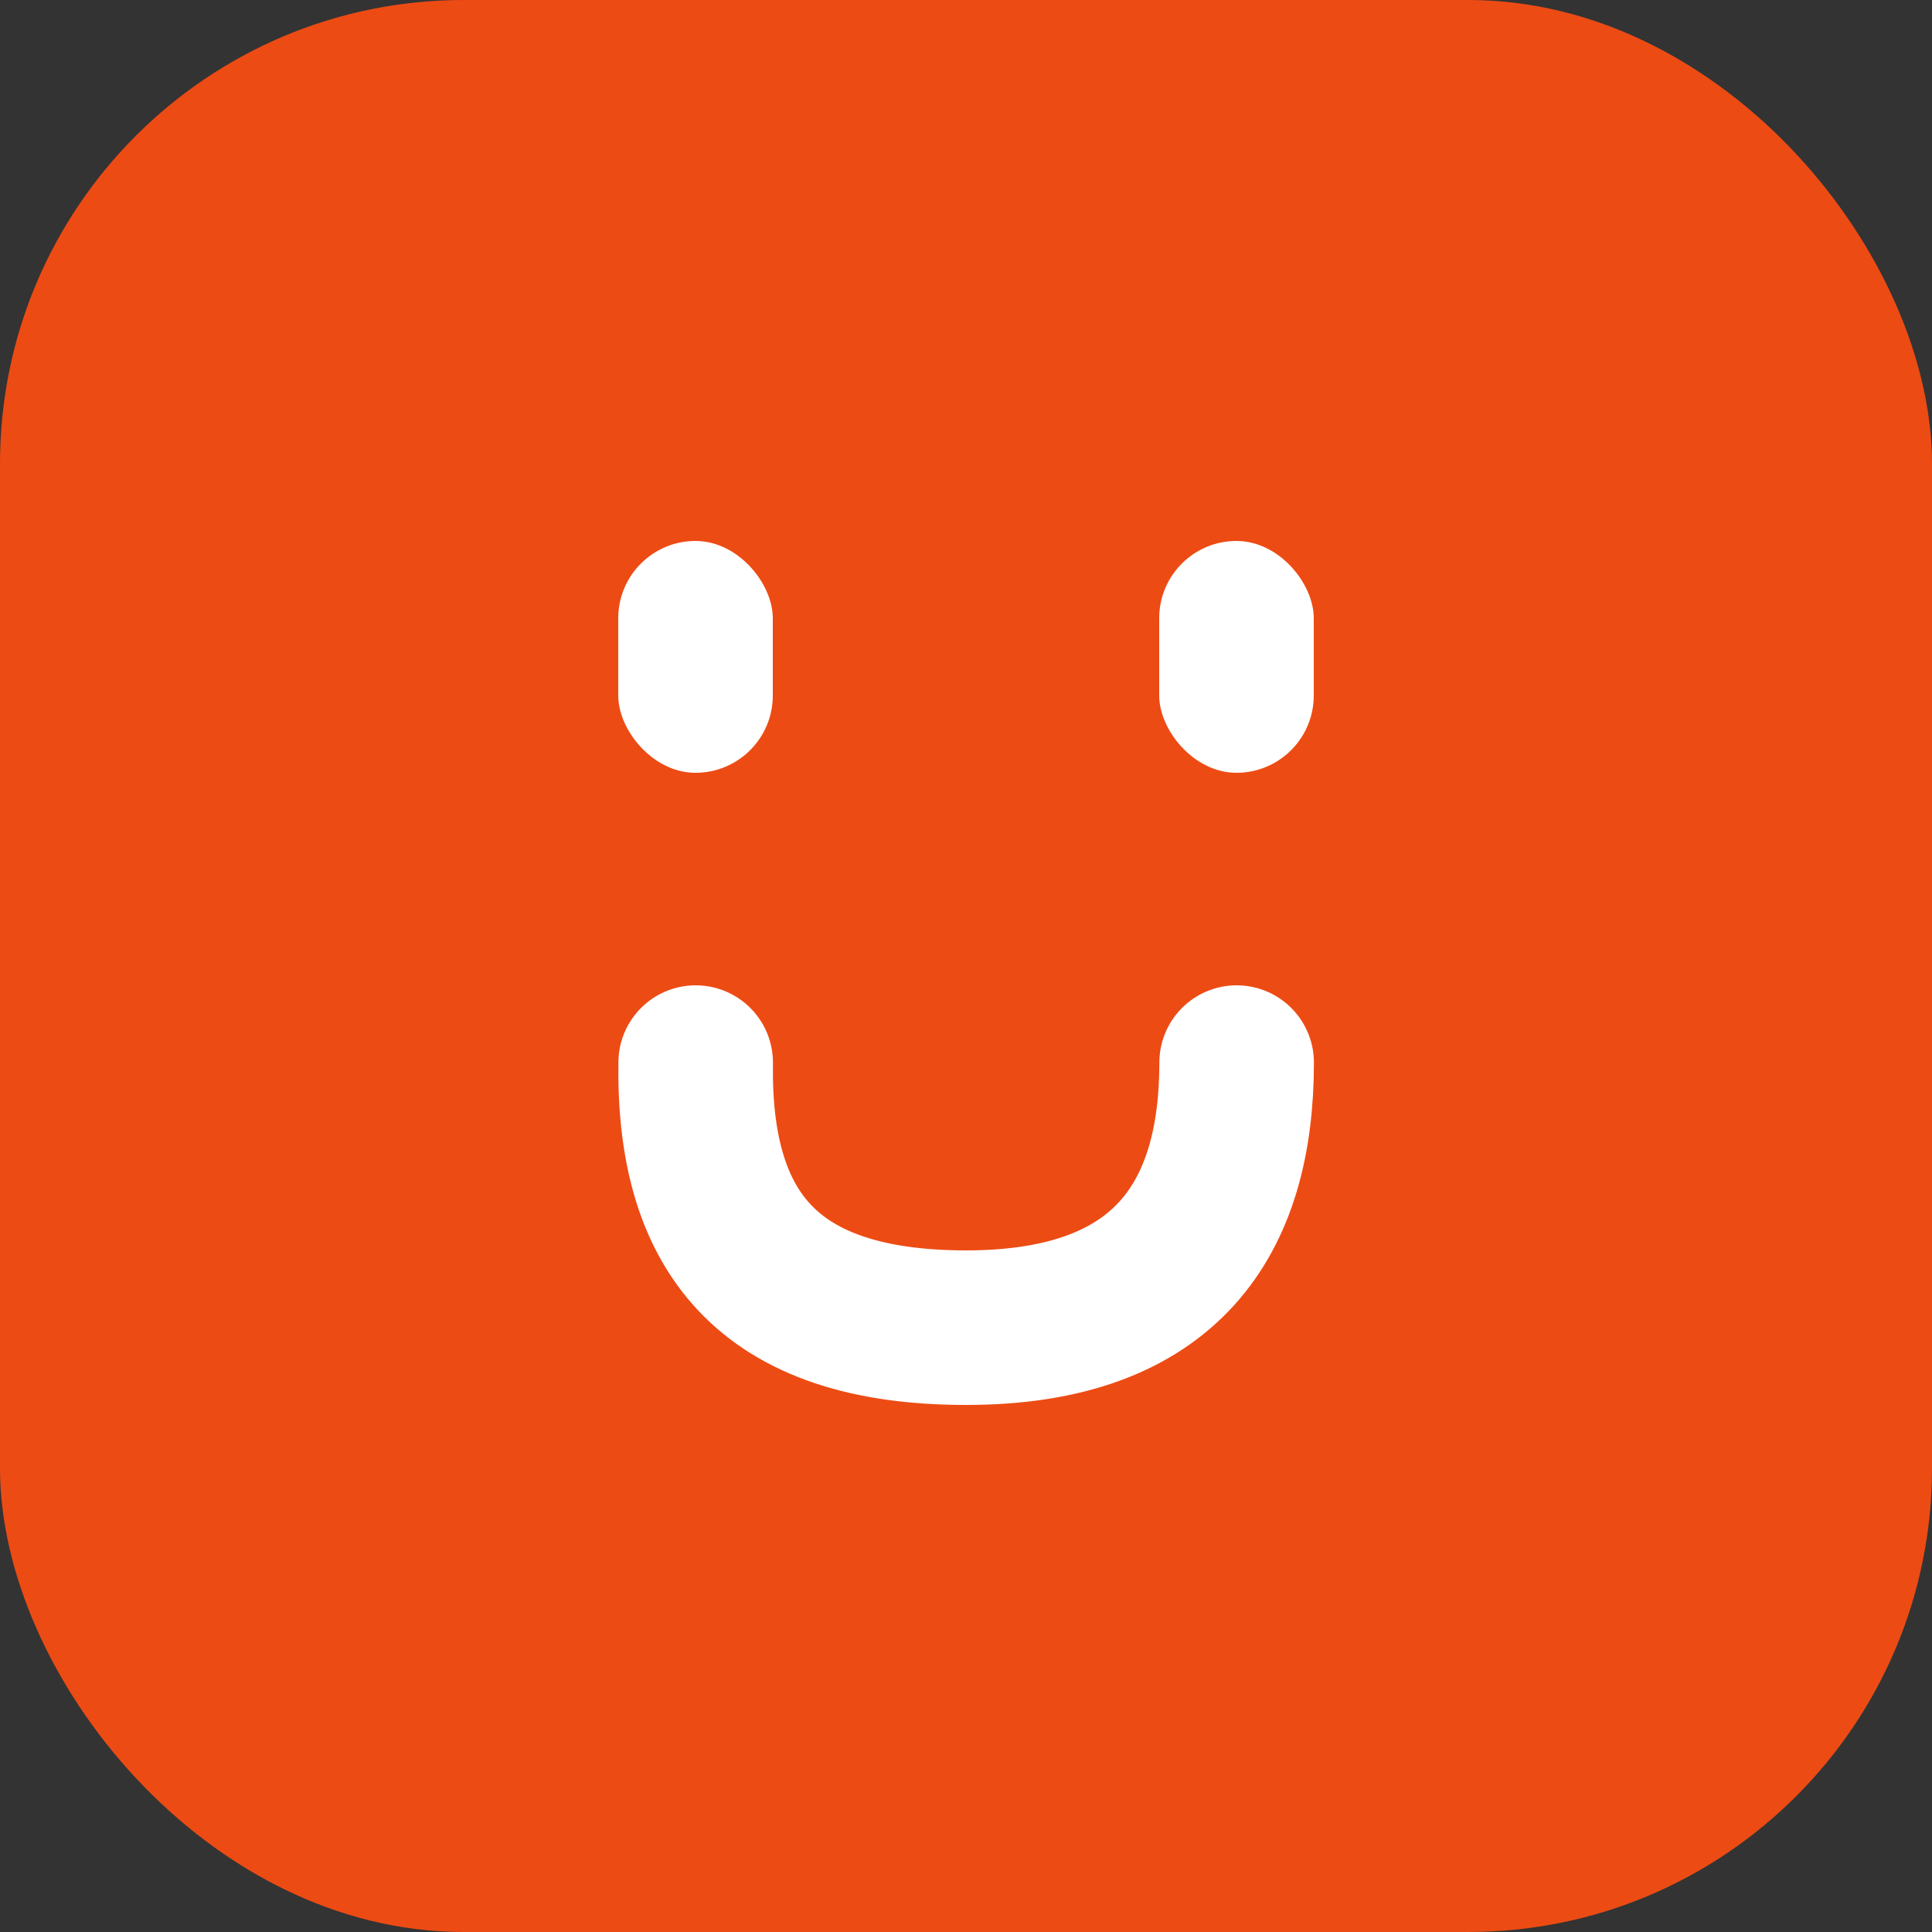 <svg xmlns="http://www.w3.org/2000/svg" width="25" height="25" viewBox="0 0 25 25">
  <rect x="0" y="0" width="25" height="25" fill="#333333" stroke="none"/>
  <g id="emotion" transform="translate(-940 -424)">
    <rect id="Rectangle_83" data-name="Rectangle 83" width="25" height="25" rx="6" transform="translate(940 424)" fill="#ed4b14"/>
    <rect id="Rectangle_84" data-name="Rectangle 84" width="2" height="3" rx="1" transform="translate(948 431)" fill="#fff"/>
    <rect id="Rectangle_85" data-name="Rectangle 85" width="2" height="3" rx="1" transform="translate(955 431)" fill="#fff"/>
    <path id="Path_26" data-name="Path 26" d="M2302,1486c-.032,2.159.9,3.43,3.5,3.43s3.5-1.418,3.5-3.43" transform="translate(-1352.998 -1048.25)" fill="none" stroke="#fff" stroke-linecap="round" stroke-width="2"/>
  </g>
</svg>

